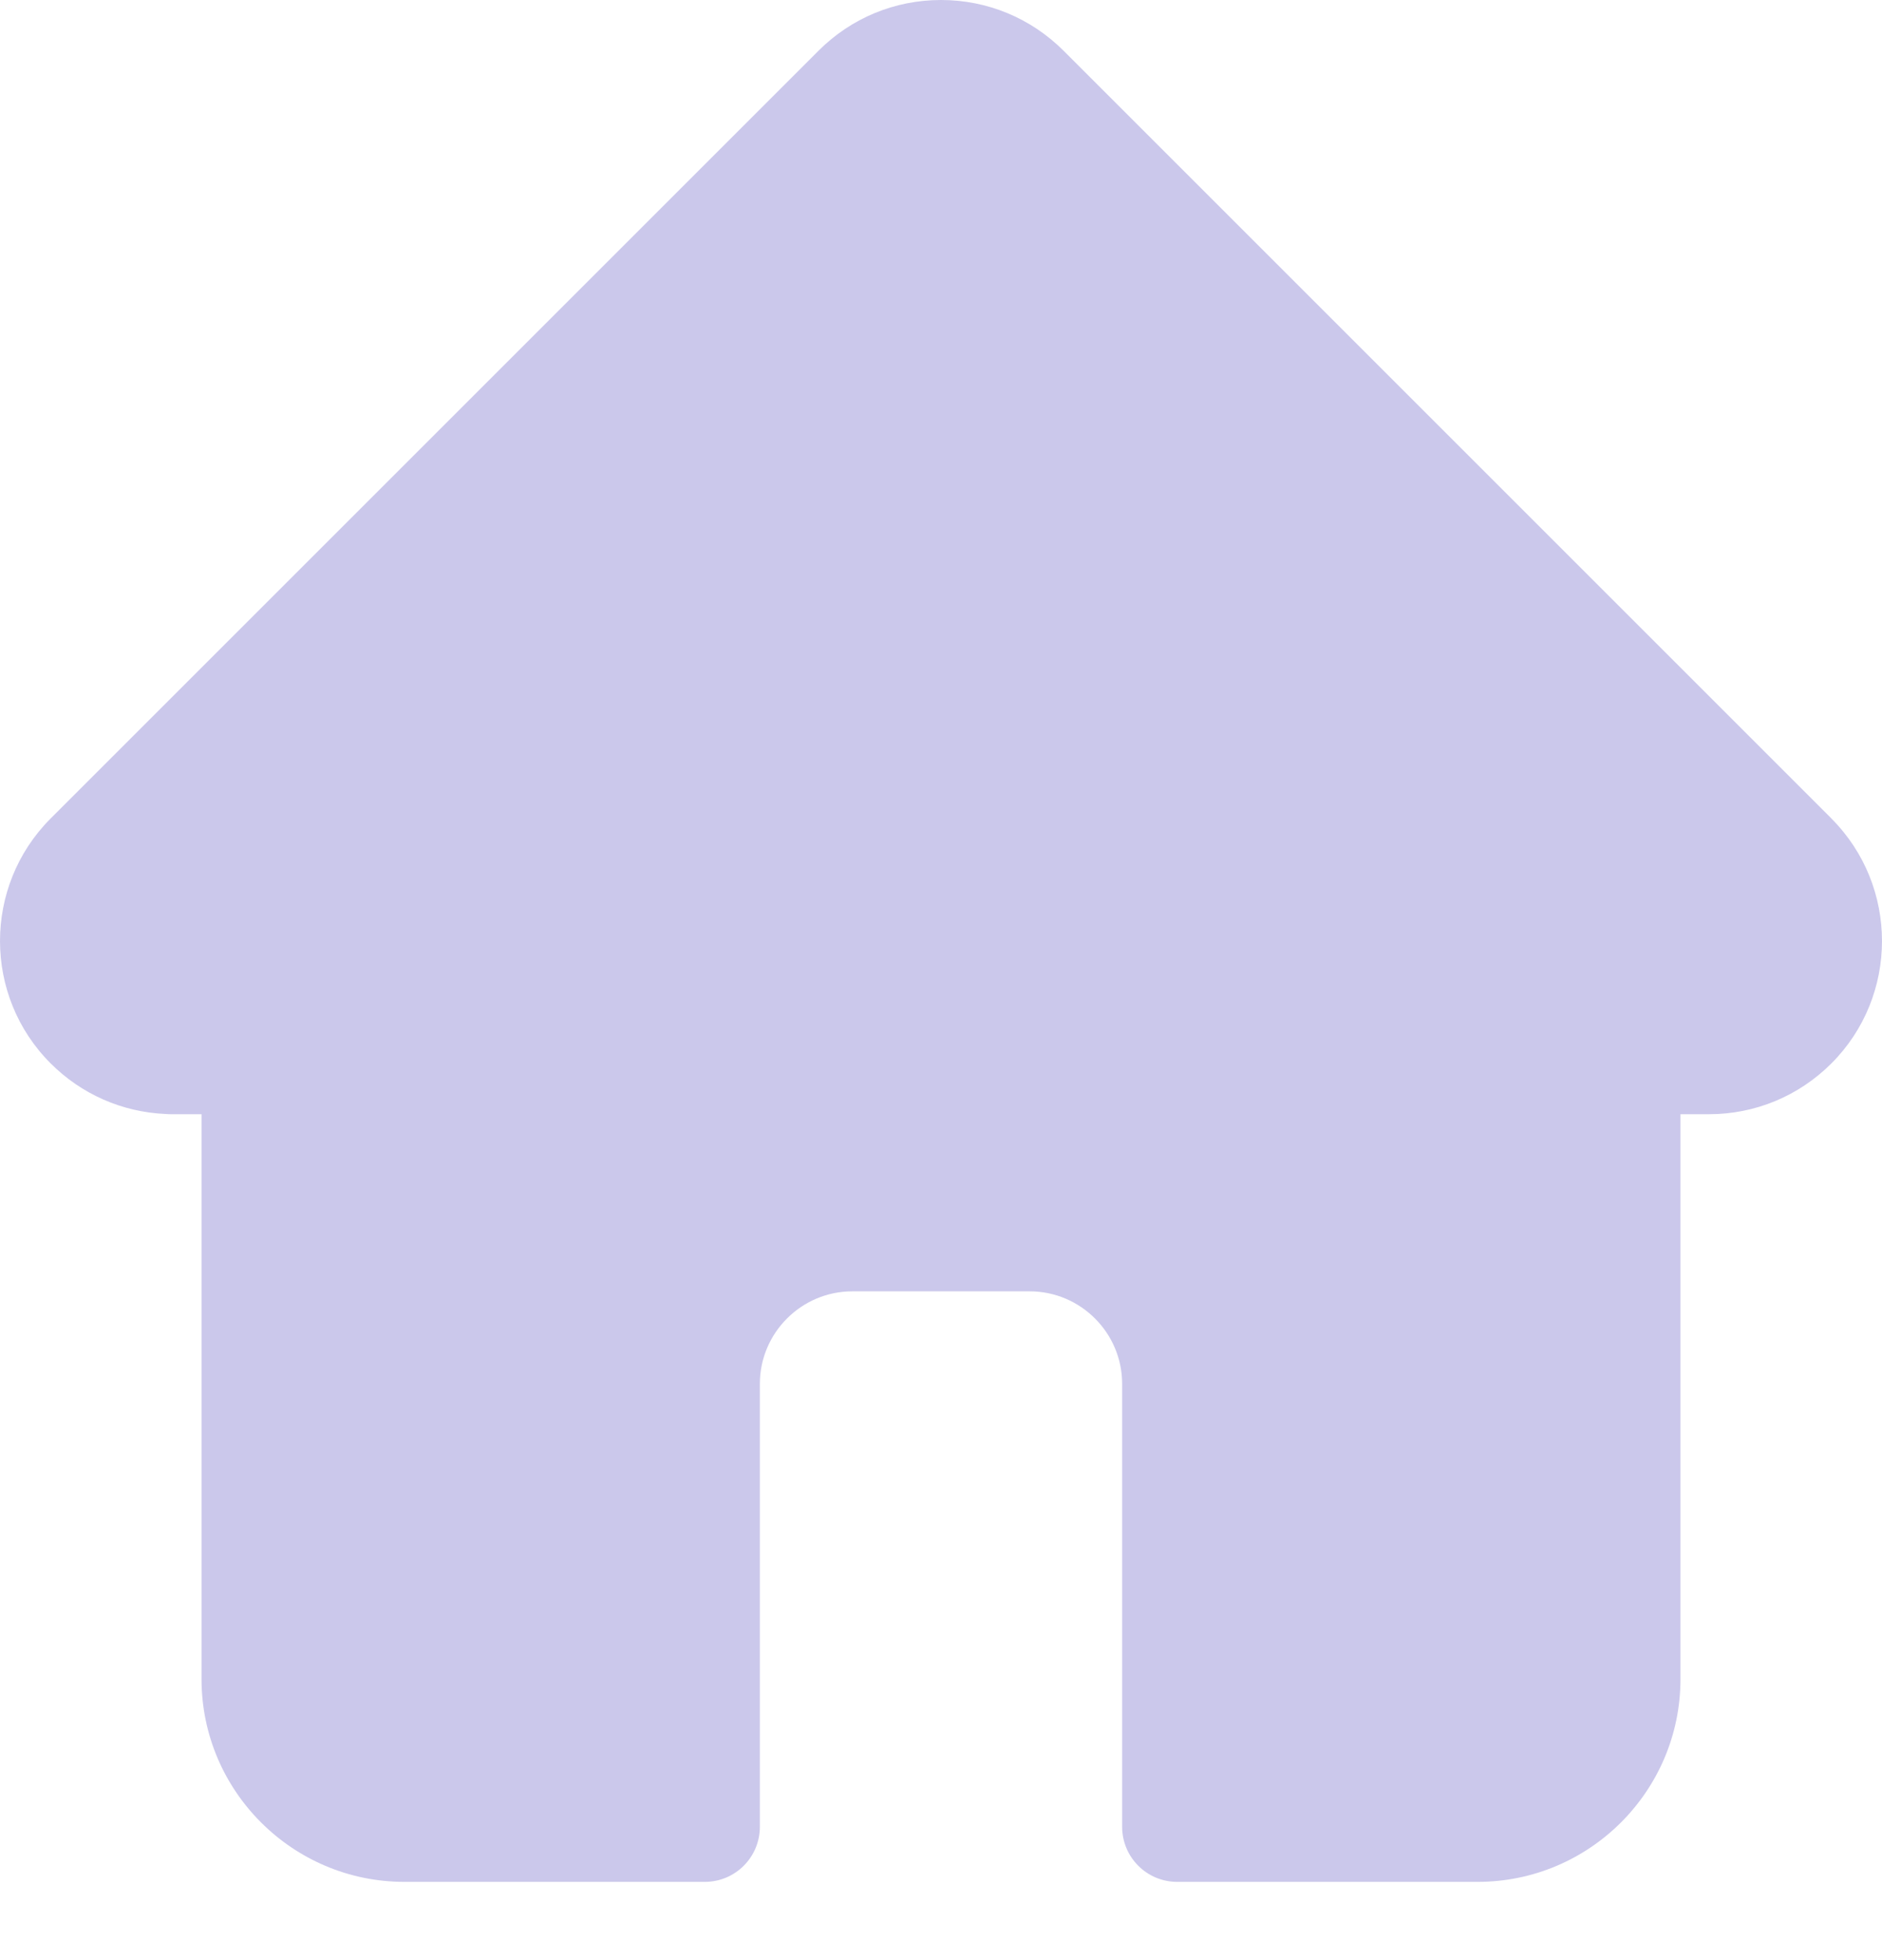 <svg width="24" height="25" viewBox="0 0 24 25" fill="none" xmlns="http://www.w3.org/2000/svg">
<path d="M23.355 10.44L23.354 10.438L13.563 0.647C13.145 0.23 12.59 0 12 0C11.41 0 10.855 0.23 10.438 0.647L0.652 10.433C0.648 10.436 0.645 10.44 0.642 10.443C-0.215 11.305 -0.214 12.704 0.646 13.563C1.039 13.956 1.557 14.184 2.112 14.208C2.135 14.21 2.157 14.211 2.18 14.211H2.57V21.416C2.57 22.842 3.731 24.002 5.157 24.002H8.987C9.376 24.002 9.69 23.688 9.69 23.299V17.65C9.69 17 10.22 16.47 10.87 16.47H13.13C13.78 16.47 14.31 17 14.31 17.65V23.299C14.31 23.688 14.624 24.002 15.013 24.002H18.843C20.27 24.002 21.43 22.842 21.43 21.416V14.211H21.792C22.382 14.211 22.936 13.981 23.354 13.564C24.215 12.703 24.215 11.302 23.355 10.44Z" fill="#CBC8EB"/>
</svg>
